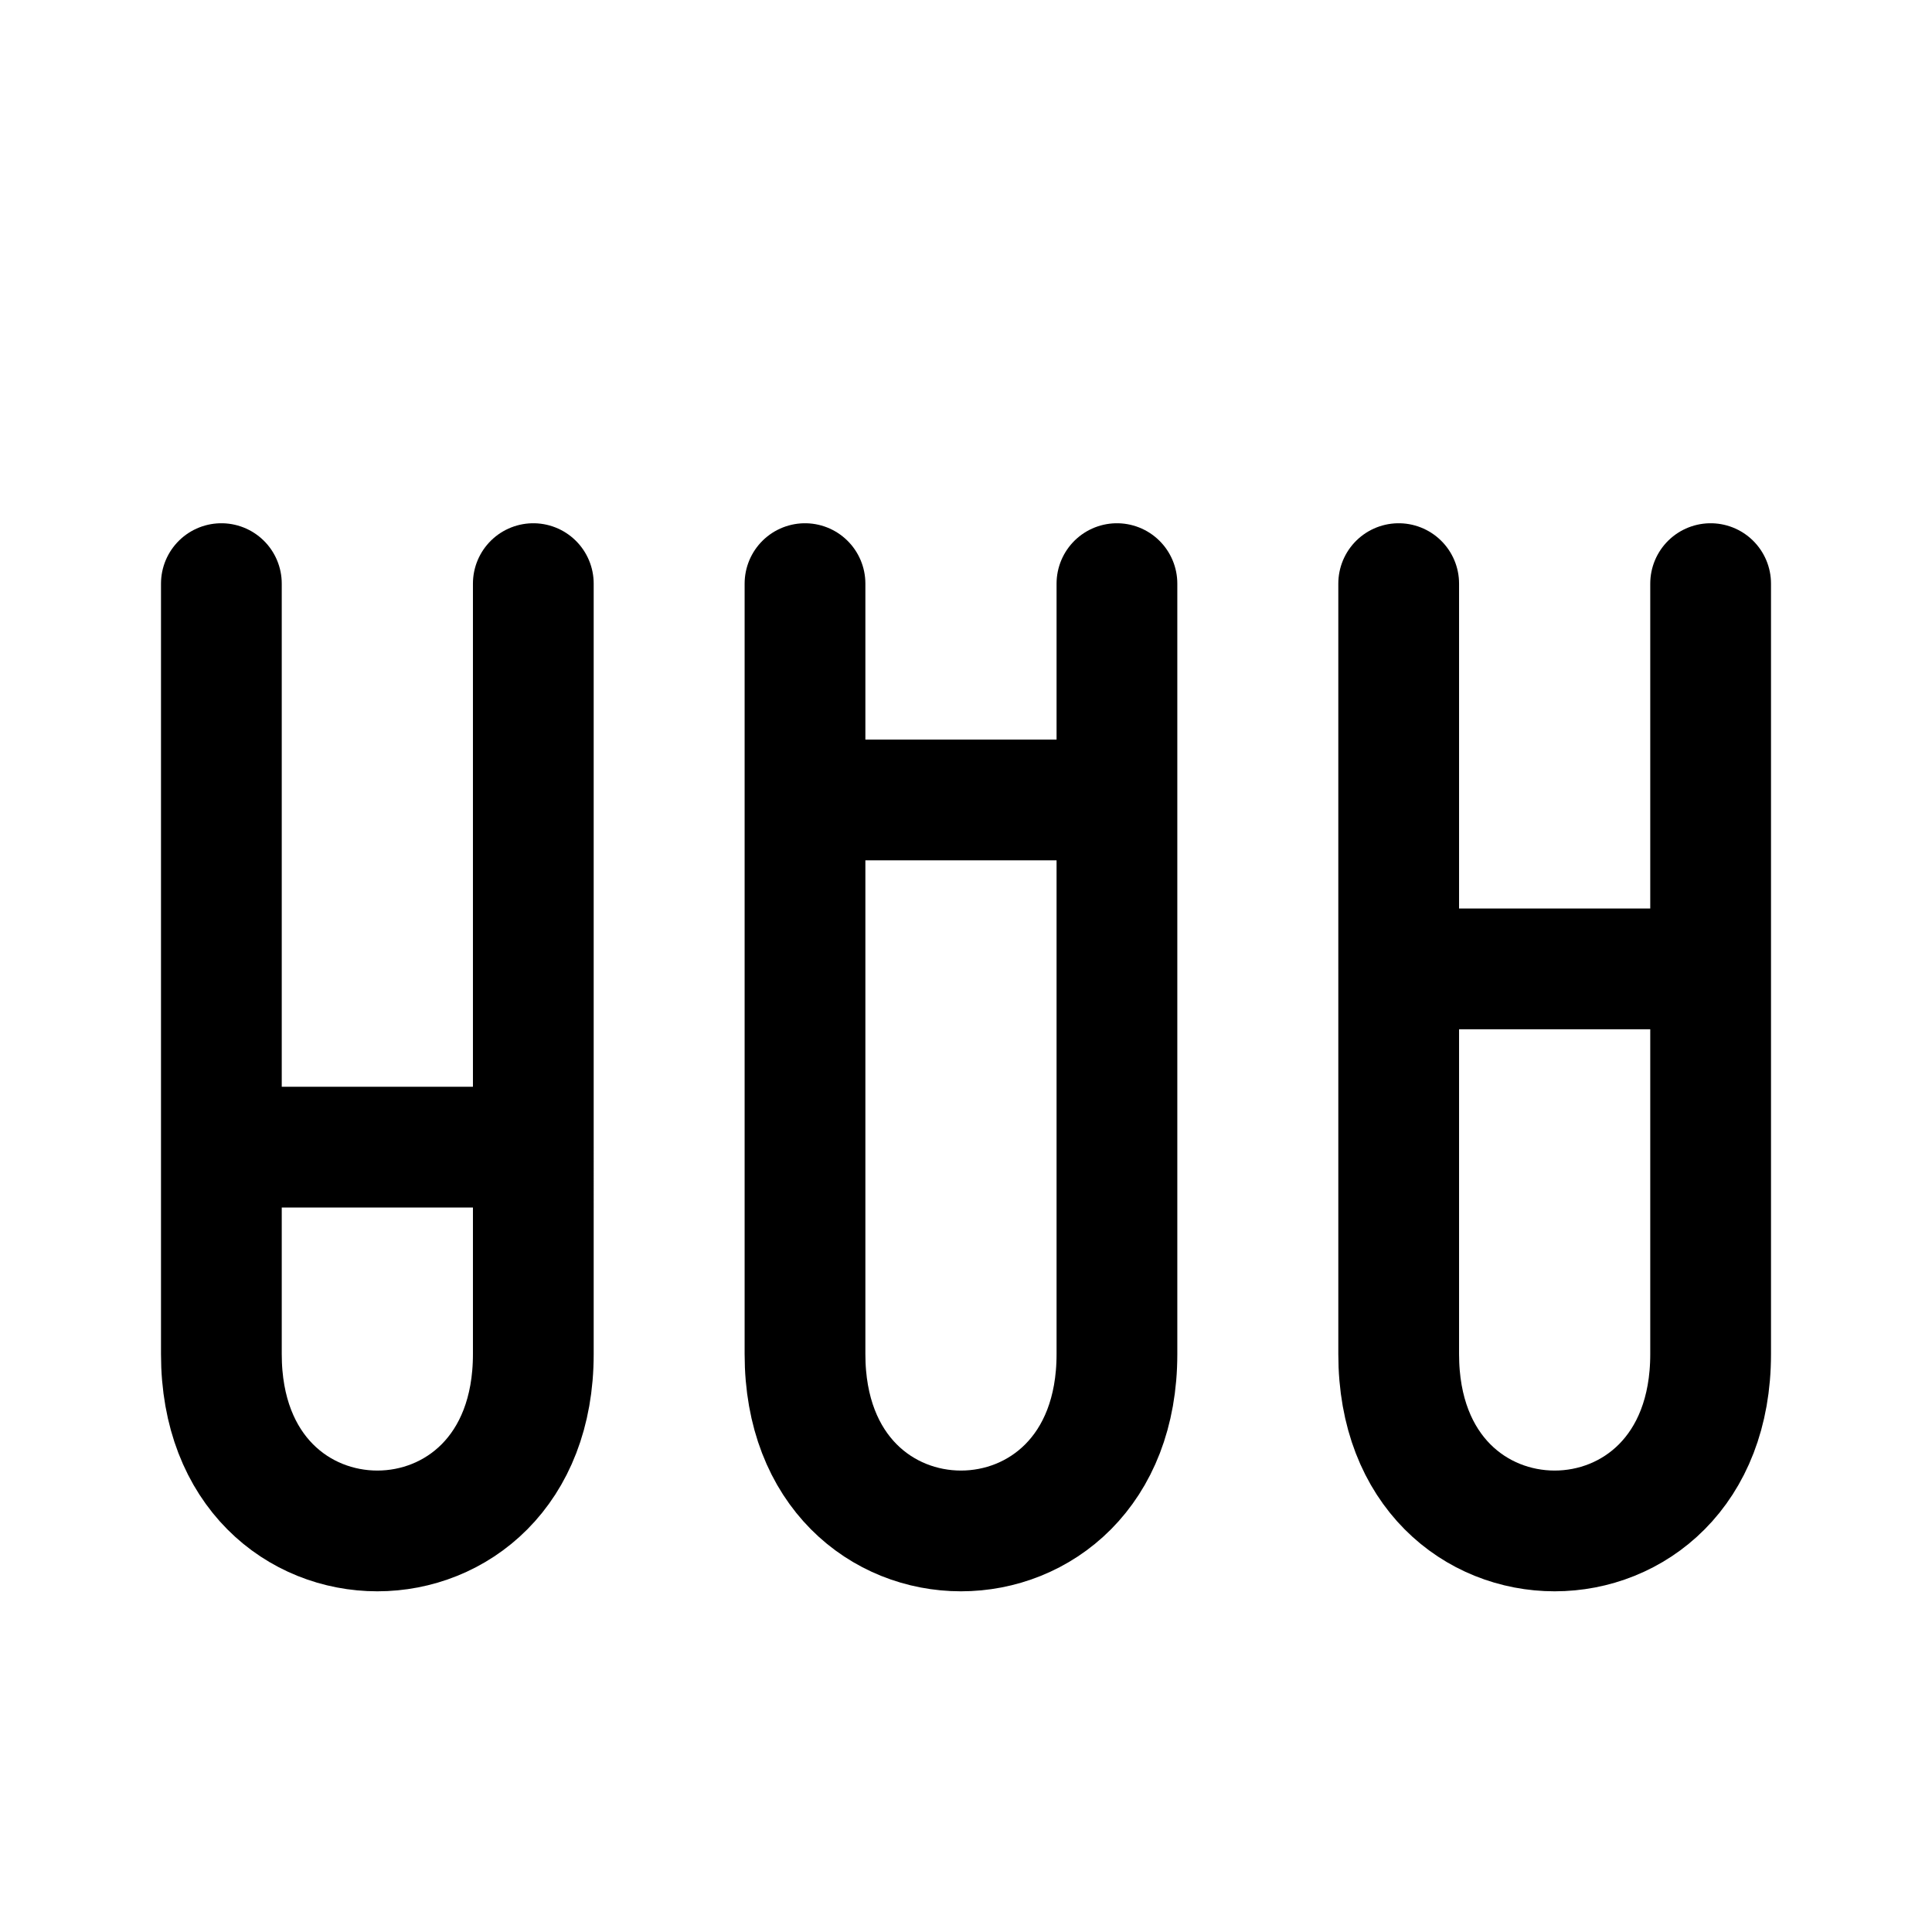 <svg width="192" height="192" fill="none" xmlns="http://www.w3.org/2000/svg"><g clip-path="url(#icon__a)" stroke="#000" stroke-width="12" stroke-linecap="round" stroke-linejoin="round"><path d="M22 58v56m31-56v56m-31 0v20.571c0 23.429 31 23.429 31 0V114m-31 0h31m27-56v21.5M111 58v21.5m-31 0v55.071c0 23.429 31 23.429 31 0V79.5m-31 0h31M139 58v38.286M170 58v38.286m-31 0v38.285c0 23.429 31 23.429 31 0V96.286m-31 0h31"/></g><defs><clipPath id="icon__a"><path fill="#fff" d="M0 0h192v192H0z"/></clipPath></defs></svg>